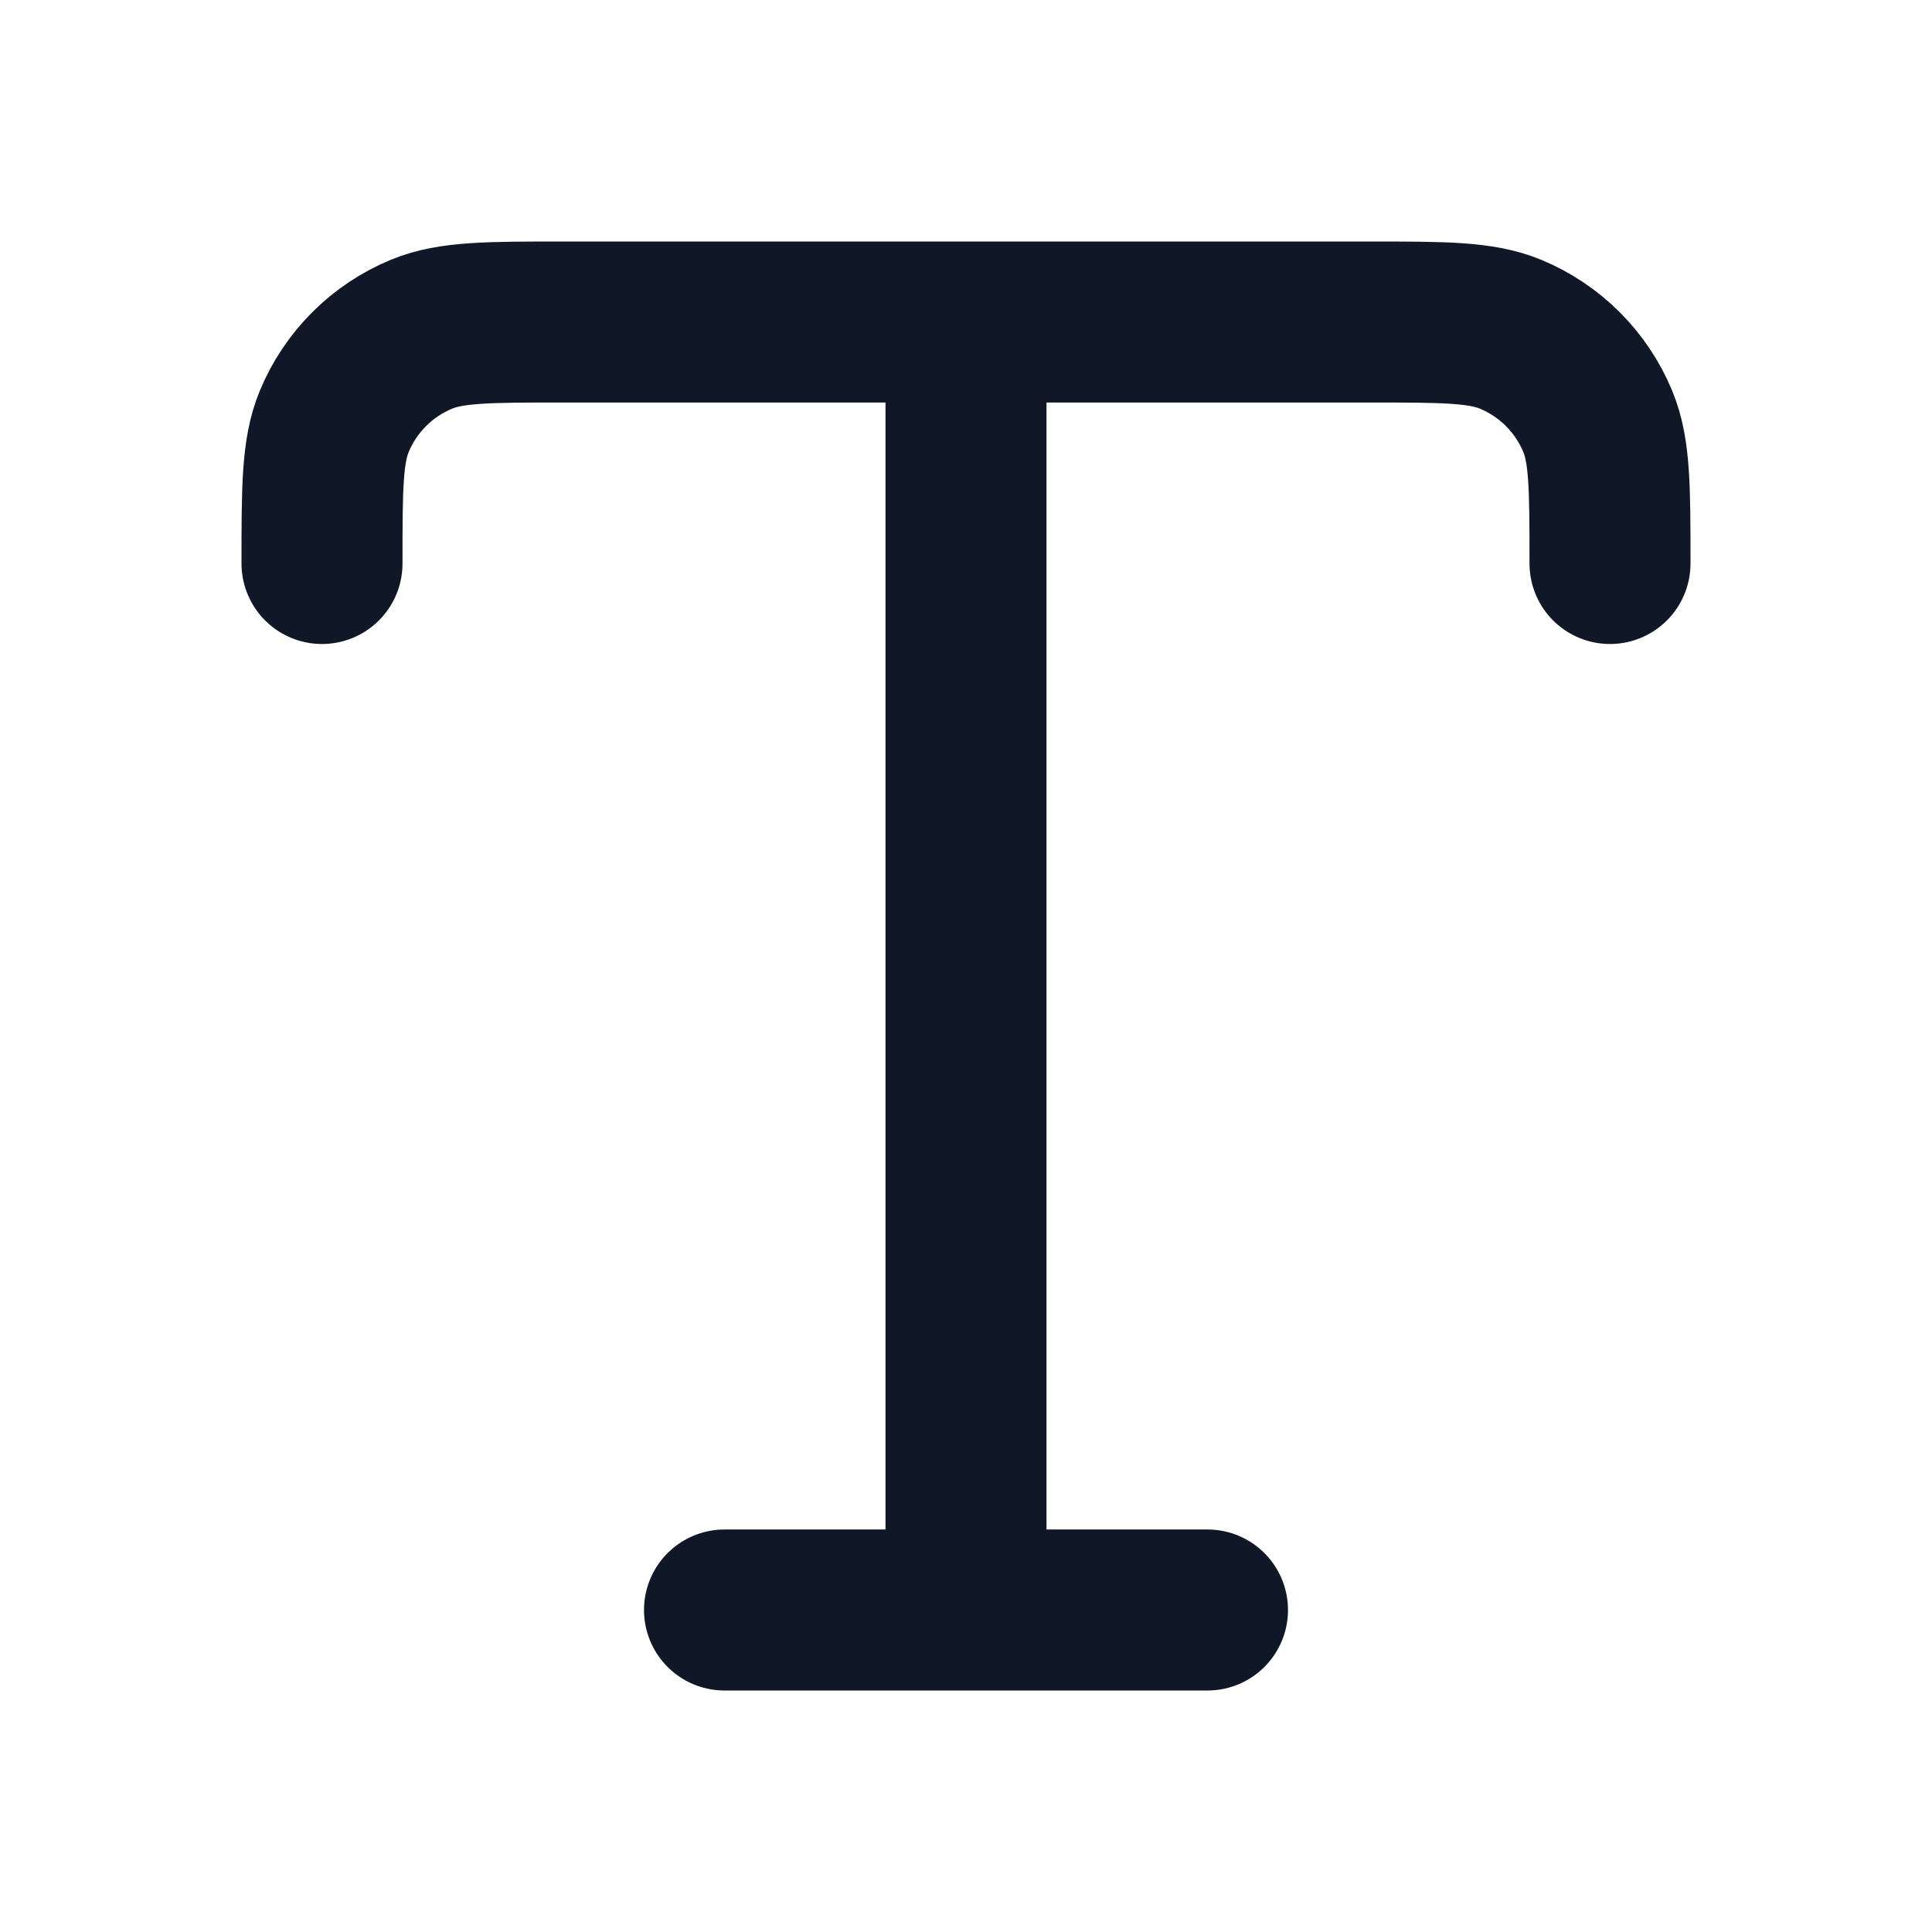 <svg width="24" height="24" viewBox="0 0 24 24" fill="none" xmlns="http://www.w3.org/2000/svg">
<path d="M4 7C4 6.068 4 5.602 4.152 5.235C4.355 4.745 4.745 4.355 5.235 4.152C5.602 4 6.068 4 7 4H17C17.932 4 18.398 4 18.765 4.152C19.255 4.355 19.645 4.745 19.848 5.235C20 5.602 20 6.068 20 7M9 20H15M12 4V20" stroke="#101828" stroke-width="2" stroke-linecap="round" stroke-linejoin="round"/>
</svg>
